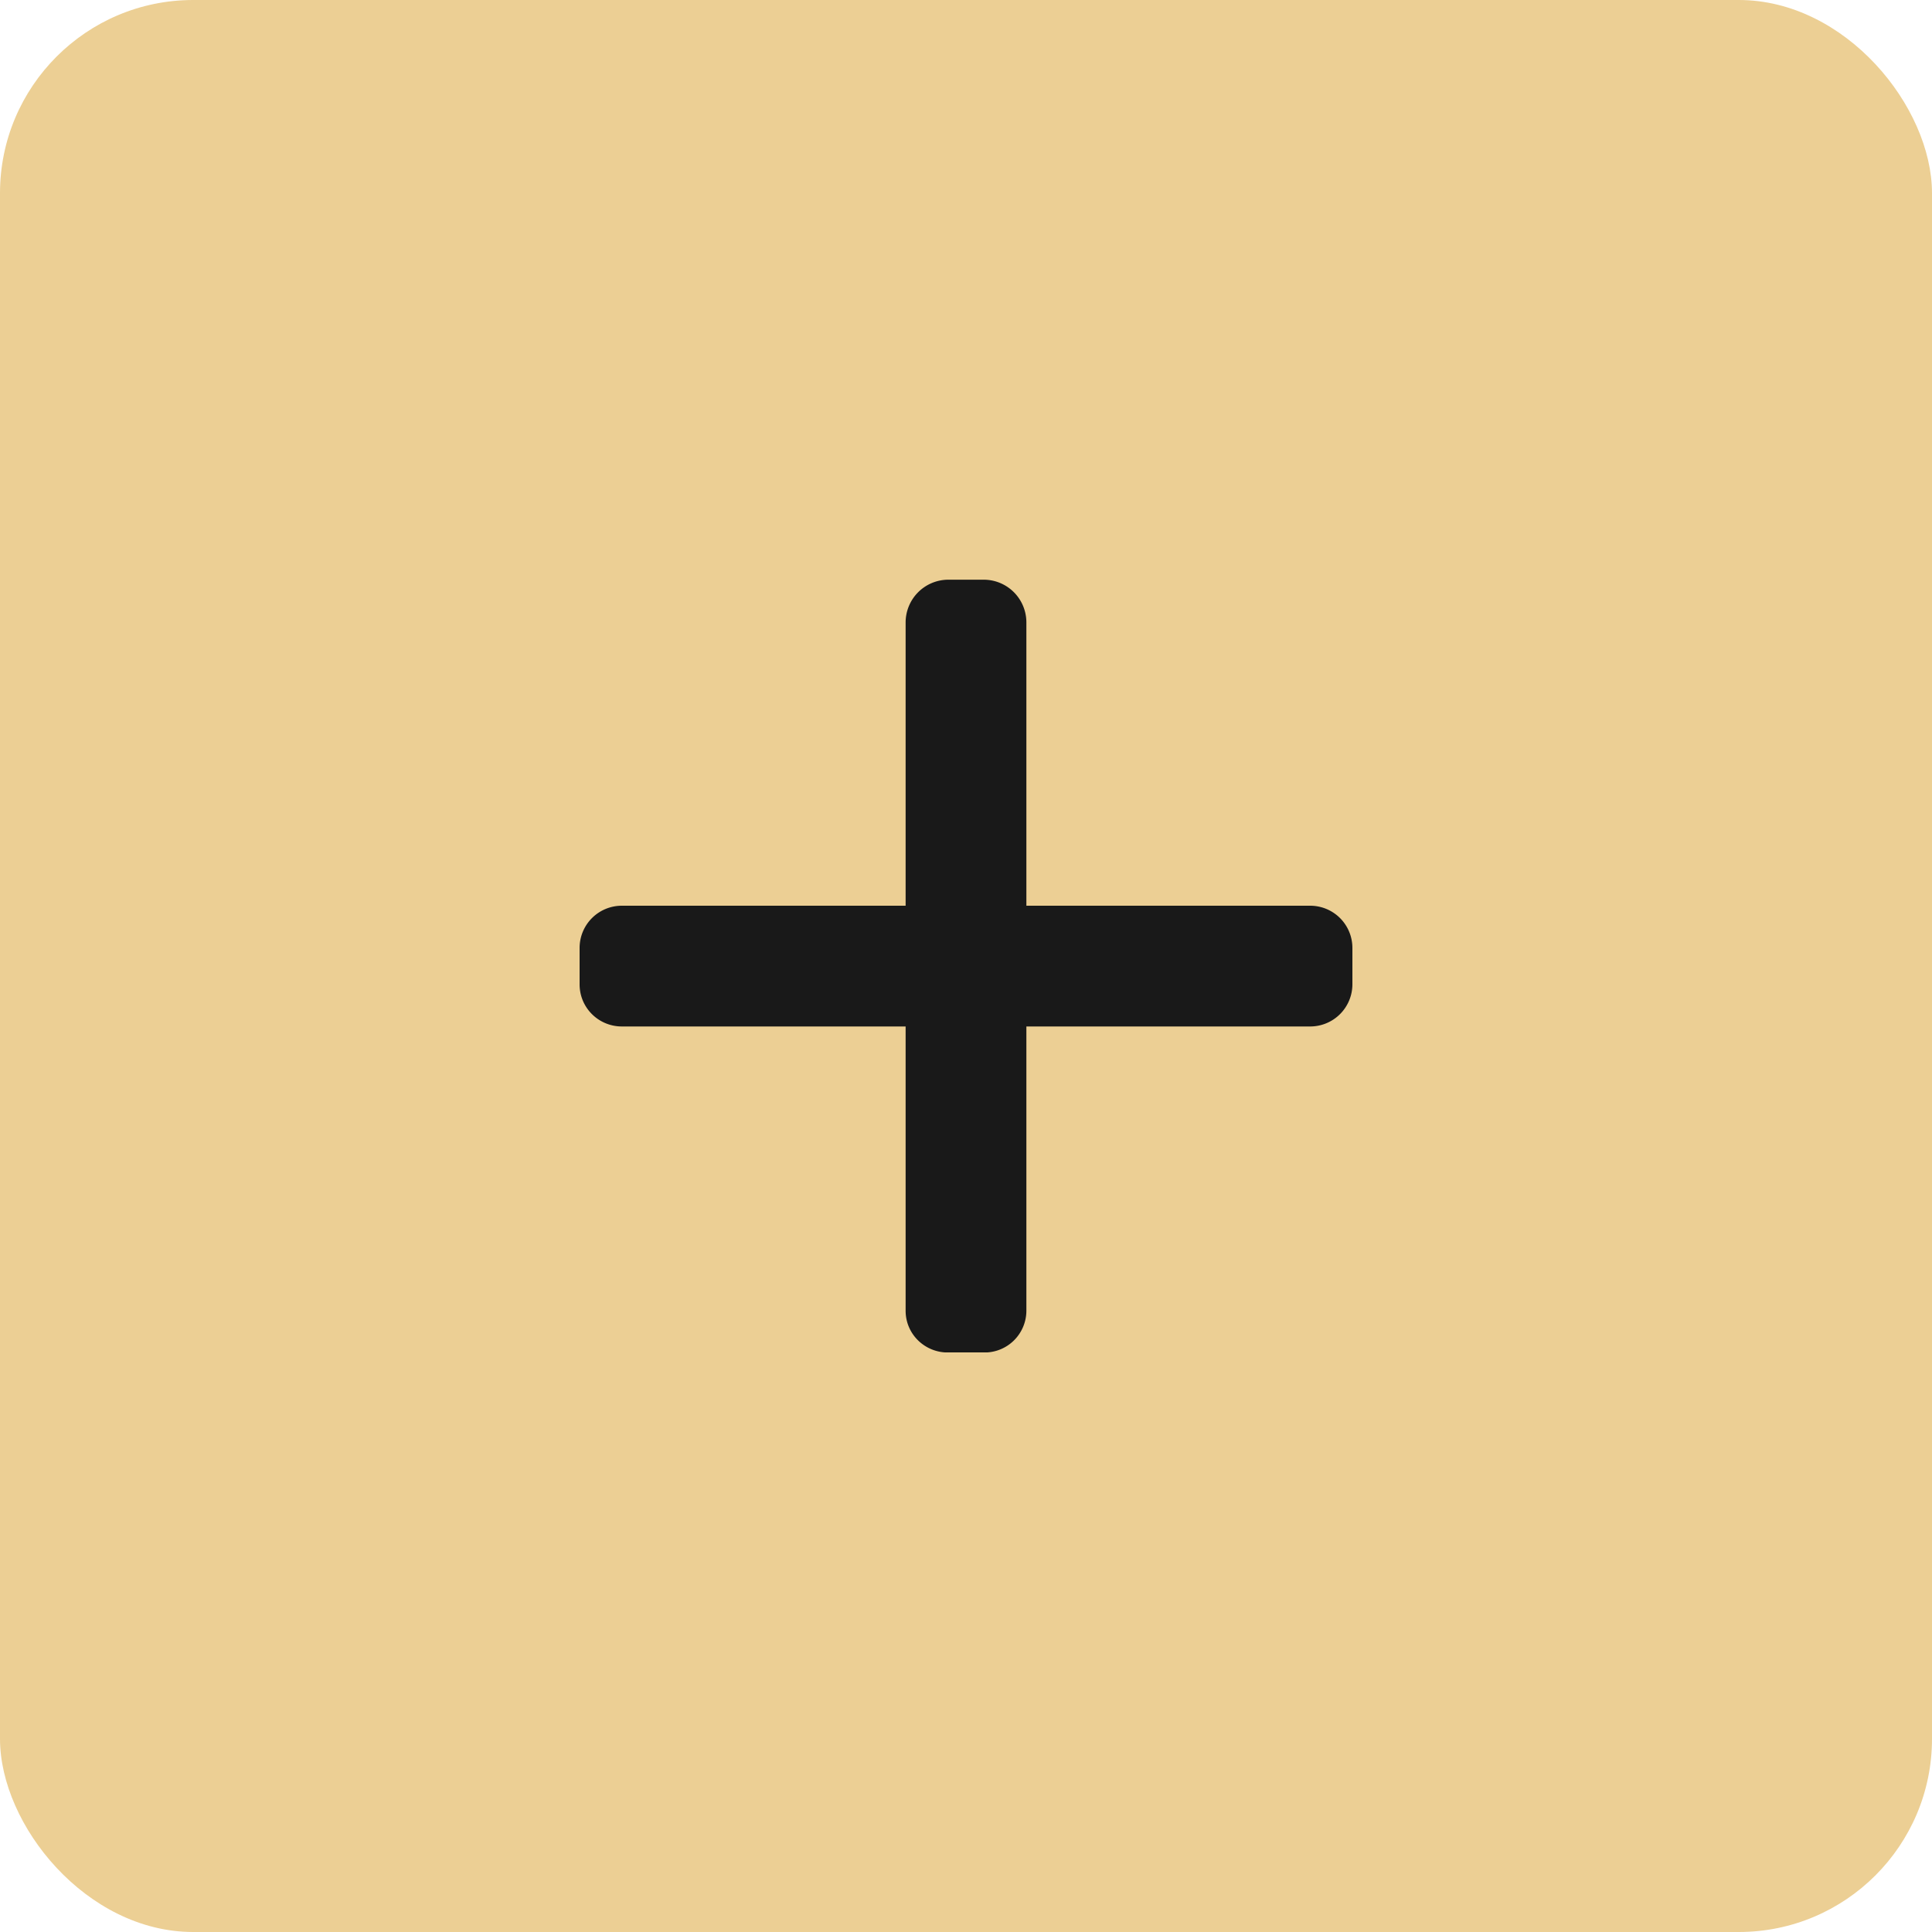 <svg width="20" height="20" fill="none" xmlns="http://www.w3.org/2000/svg"><rect width="20" height="20" rx="2" fill="#ECCF94"/><g clip-path="url(#clip0_1068:2)"><path d="M13.562 9.376h-2.937V6.444a.442.442 0 00-.437-.443h-.376a.443.443 0 00-.437.443v2.932H6.438A.437.437 0 006 9.812v.378c0 .242.196.436.438.436h2.937v2.943c0 .24.196.432.437.432h.376a.433.433 0 00.437-.432v-2.943h2.937A.437.437 0 0014 10.19v-.378a.437.437 0 00-.438-.436z" fill="#191919"/></g><defs><clipPath id="clip0_1068:2"><path fill="#fff" transform="translate(6 6)" d="M0 0h8v8H0z"/></clipPath></defs></svg>